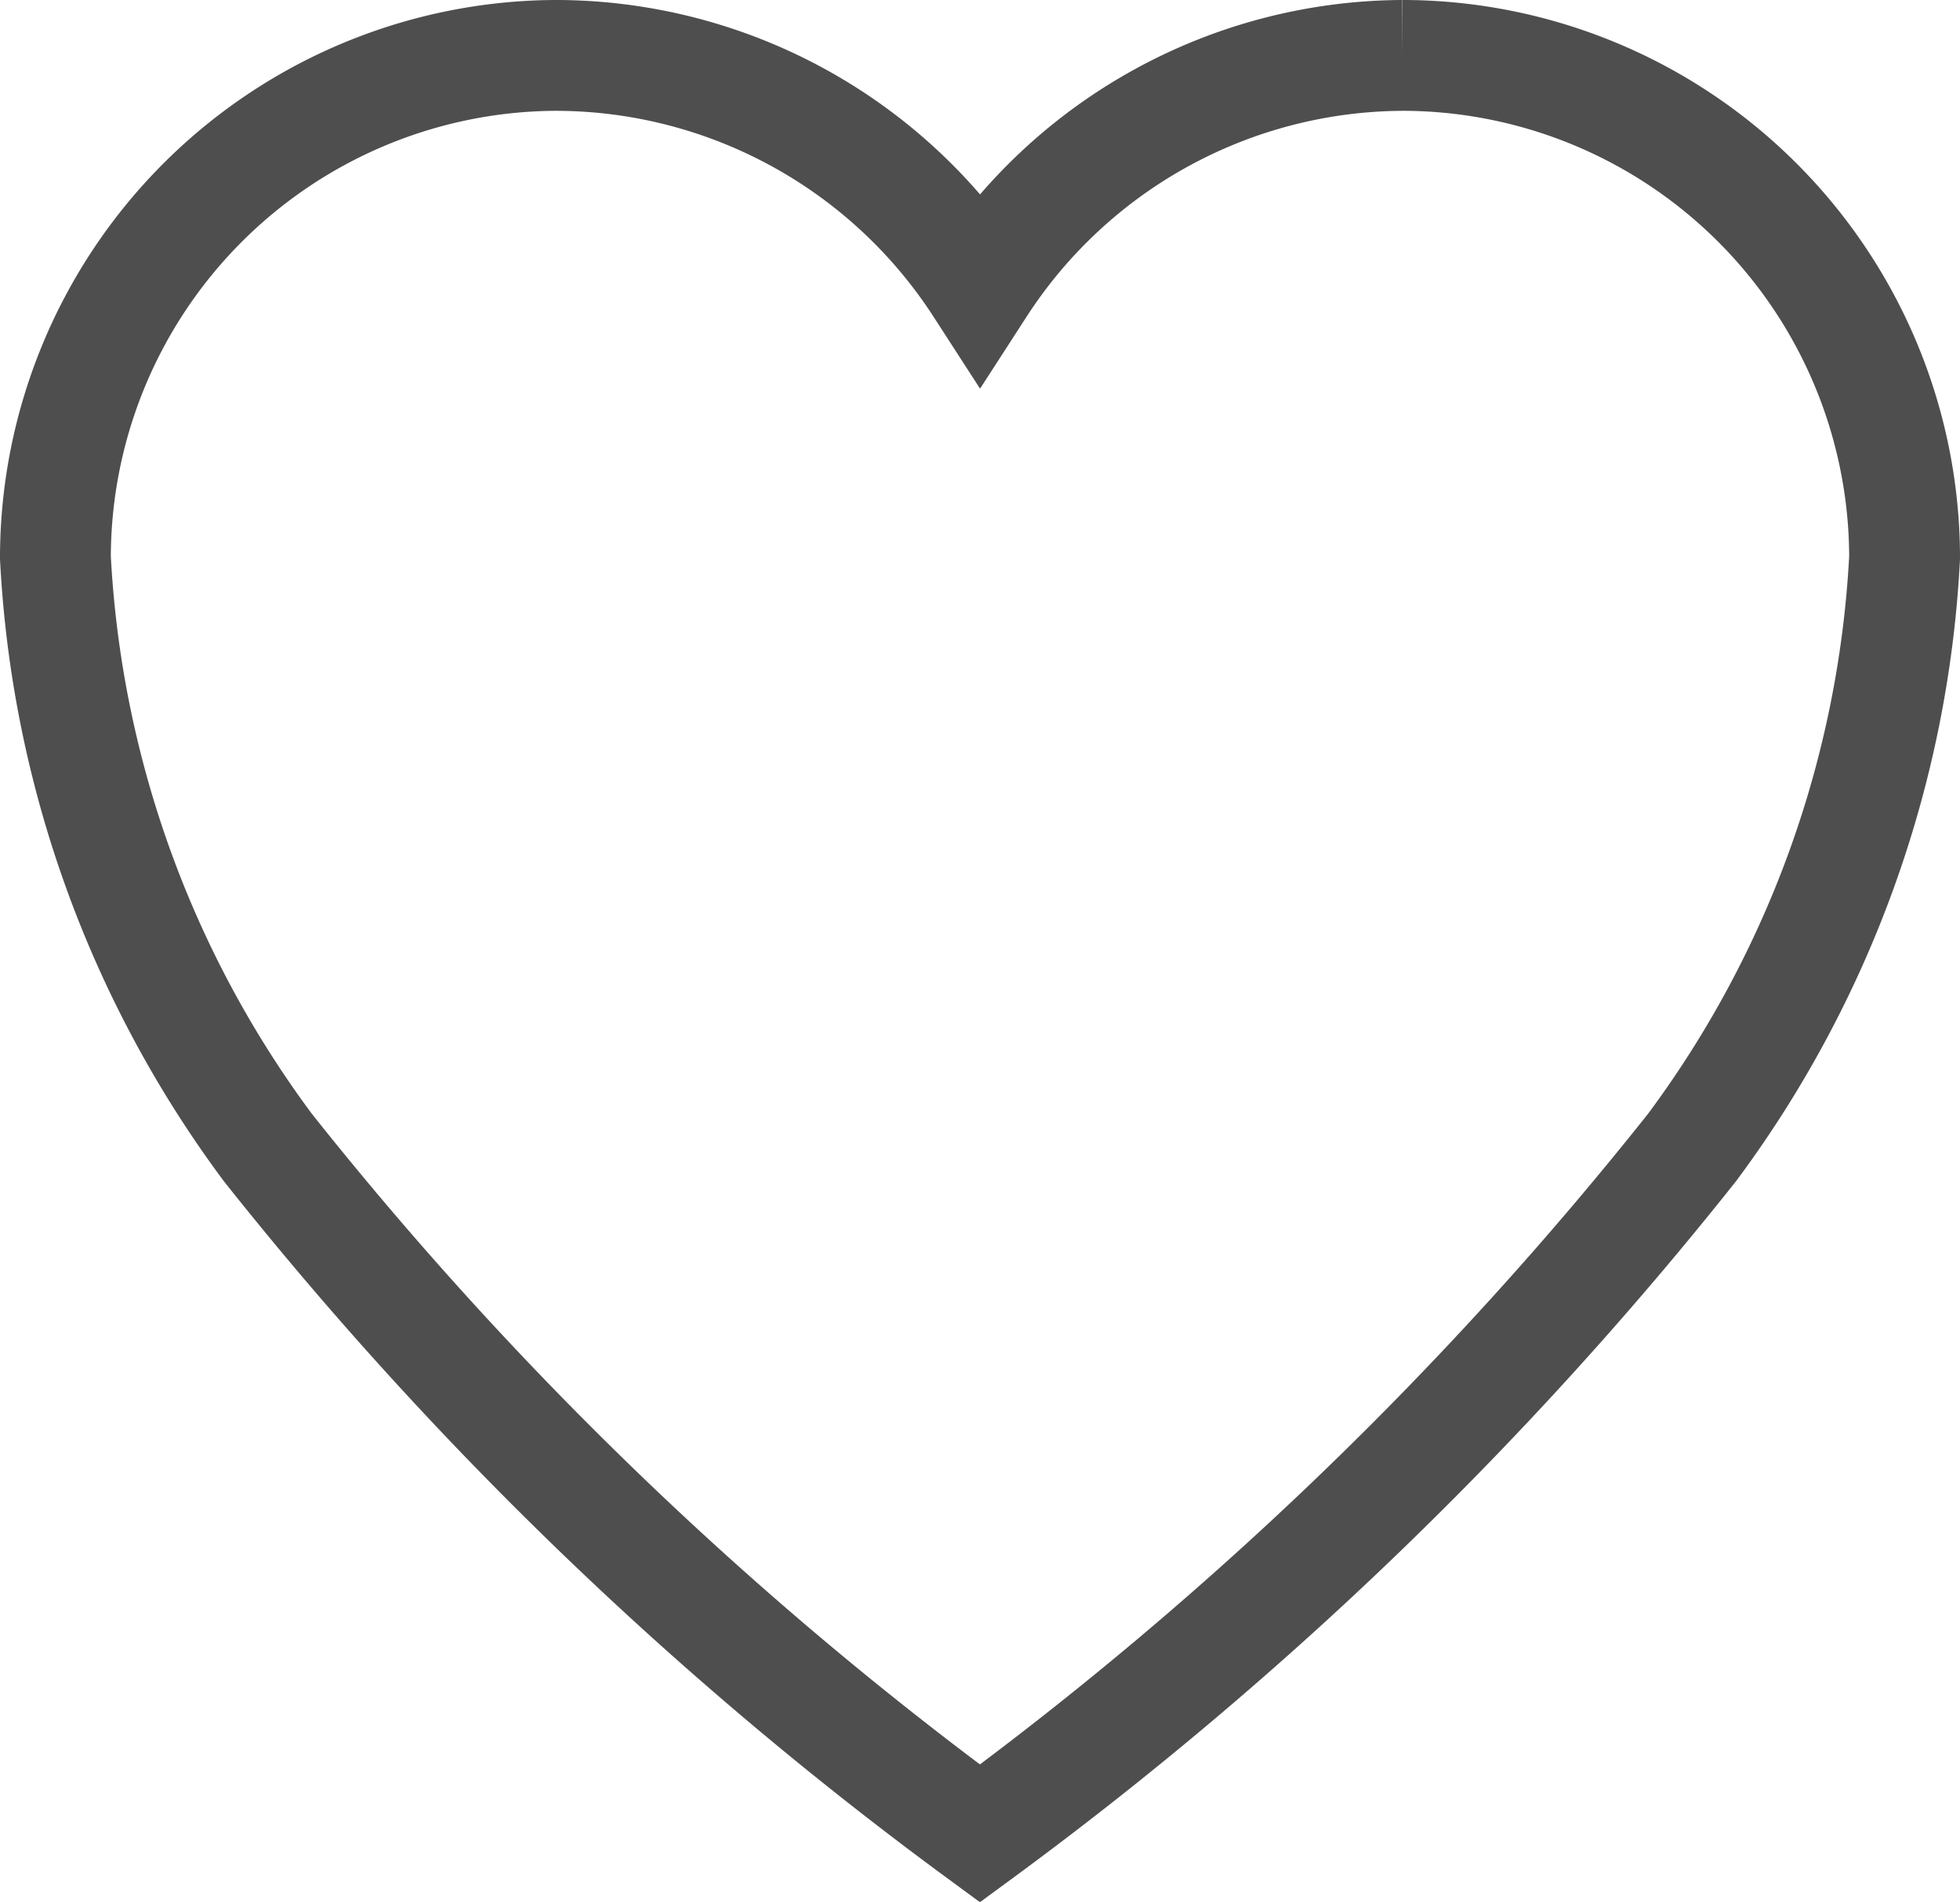 <svg xmlns="http://www.w3.org/2000/svg" width="17.685" height="17.159" viewBox="0 0 17.685 17.159">
  <g id="Icon_ionic-ios-heart" data-name="Icon ionic-ios-heart" transform="translate(0.5 0.5)">
    <path id="Caminho_91" data-name="Caminho 91" d="M2.9,7.423,2.448,7.7l-.464.155-.446-.2L1.18,7.436l-.124-.145a1.071,1.071,0,0,0,.928.185A1.536,1.536,0,0,1,2.9,7.423Z" transform="translate(6.567 7.912)" fill="#ff6641"/>
    <path id="Icon_ionic-ios-heart-2" data-name="Icon ionic-ios-heart" d="M15.568,3.938h-.04a4.564,4.564,0,0,0-3.81,2.086,4.564,4.564,0,0,0-3.81-2.086h-.04A4.535,4.535,0,0,0,3.375,8.47a9.763,9.763,0,0,0,1.917,5.322,33.6,33.6,0,0,0,6.425,6.189,33.6,33.6,0,0,0,6.425-6.189A9.763,9.763,0,0,0,20.06,8.47,4.535,4.535,0,0,0,15.568,3.938Z" transform="translate(-3.375 -3.938)" fill="none" stroke="#4e4e4e" stroke-width="1"/>
  </g>
</svg>
